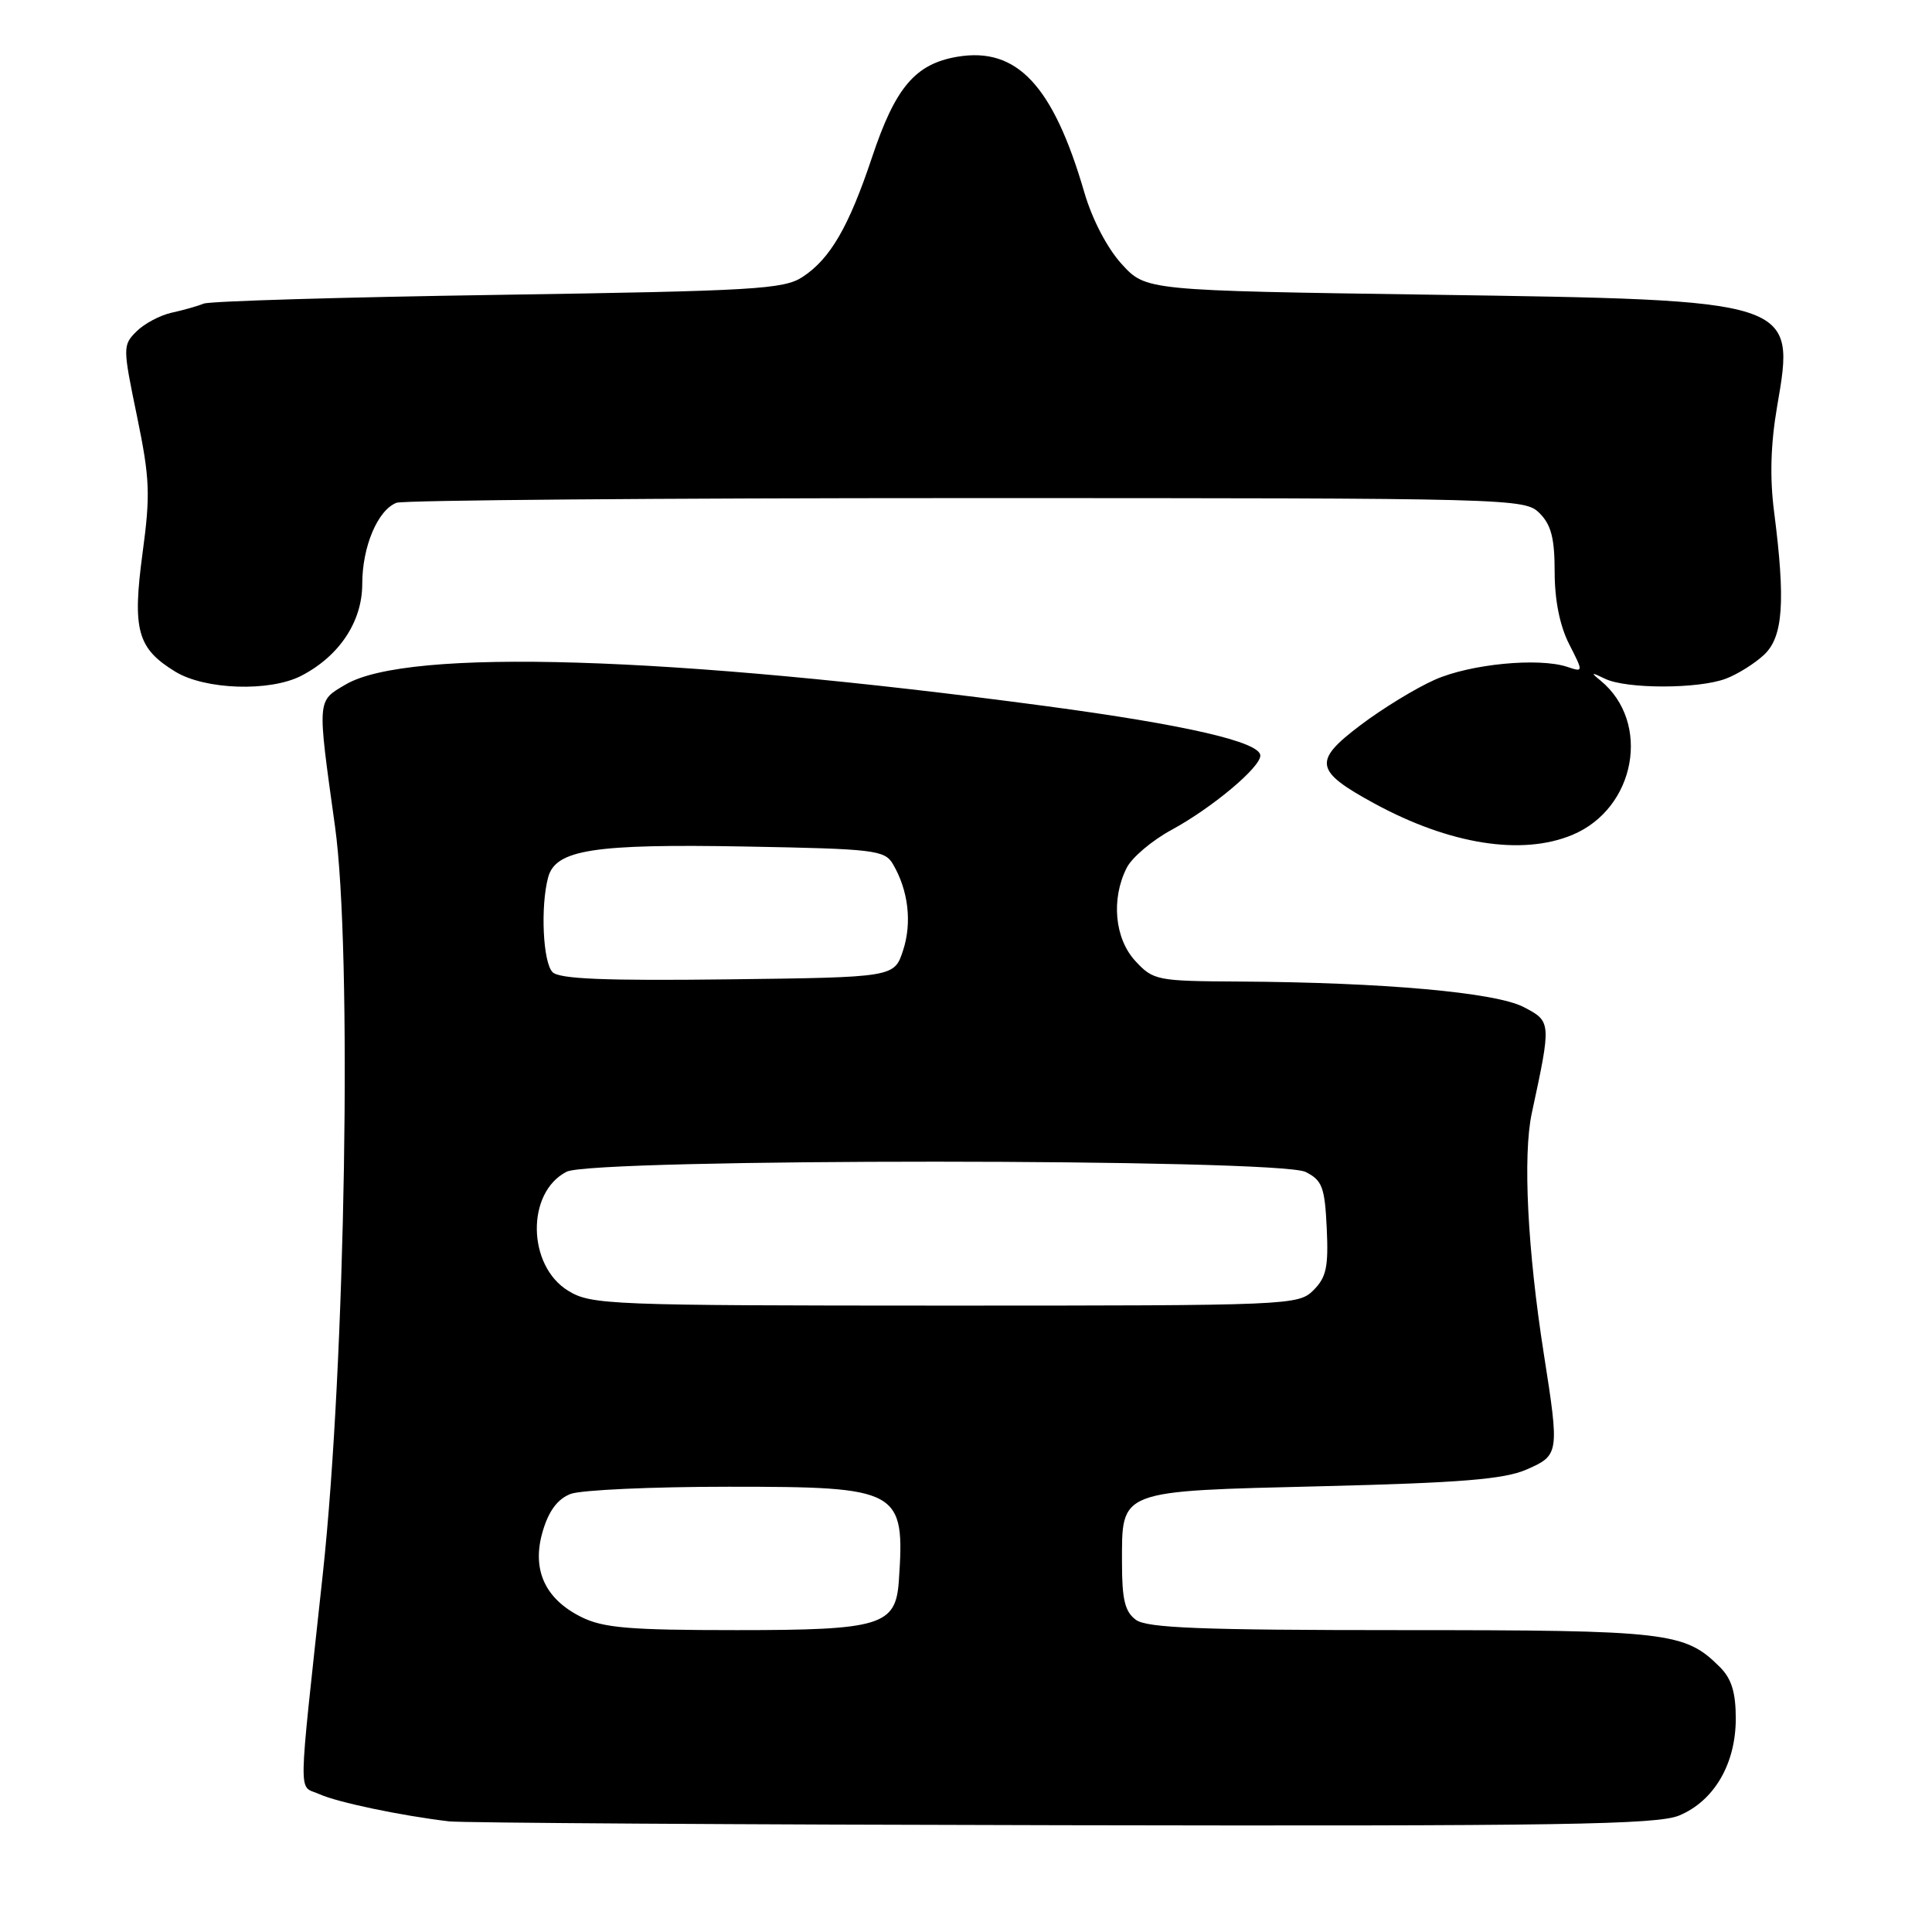 <?xml version="1.0" encoding="UTF-8" standalone="no"?>
<!DOCTYPE svg PUBLIC "-//W3C//DTD SVG 1.1//EN" "http://www.w3.org/Graphics/SVG/1.1/DTD/svg11.dtd" >
<svg xmlns="http://www.w3.org/2000/svg" xmlns:xlink="http://www.w3.org/1999/xlink" version="1.1" viewBox="0 0 256 256">
 <g >
 <path fill="currentColor"
d=" M 222.51 240.56 C 227.13 238.63 229.99 233.73 230.00 227.75 C 230.00 224.26 229.44 222.44 227.91 220.91 C 223.25 216.25 221.11 216.00 185.72 216.00 C 159.21 216.00 152.00 215.72 150.52 214.64 C 149.06 213.57 148.67 211.97 148.67 207.09 C 148.67 197.34 148.00 197.60 175.28 196.93 C 193.58 196.48 199.30 196.01 202.25 194.73 C 206.60 192.84 206.64 192.61 204.58 179.50 C 202.40 165.63 201.77 153.09 202.97 147.50 C 205.58 135.40 205.57 135.35 201.87 133.43 C 198.14 131.50 183.28 130.17 164.20 130.06 C 153.31 130.00 152.82 129.91 150.45 127.35 C 147.70 124.38 147.20 119.14 149.29 115.00 C 149.98 113.62 152.67 111.35 155.26 109.95 C 160.59 107.05 167.00 101.70 167.00 100.12 C 167.00 98.32 157.14 96.04 138.50 93.55 C 88.75 86.90 54.06 85.84 45.80 90.70 C 41.98 92.95 42.02 92.46 44.39 109.50 C 46.68 125.96 45.79 180.61 42.78 208.50 C 39.44 239.44 39.48 236.44 42.31 237.73 C 44.67 238.81 53.15 240.59 59.50 241.34 C 61.15 241.54 97.73 241.77 140.78 241.85 C 206.89 241.98 219.60 241.78 222.51 240.56 Z  M 208.36 110.62 C 216.74 107.12 218.82 95.73 212.09 90.19 C 210.73 89.08 210.82 89.04 212.68 89.94 C 215.51 91.31 225.07 91.30 228.68 89.93 C 230.23 89.35 232.51 87.92 233.75 86.76 C 236.28 84.39 236.60 79.70 235.08 67.84 C 234.49 63.30 234.62 58.84 235.48 53.84 C 237.92 39.72 238.03 39.76 189.67 39.05 C 151.84 38.50 151.84 38.50 148.64 35.00 C 146.72 32.90 144.73 29.09 143.68 25.50 C 139.55 11.31 134.75 6.19 126.85 7.52 C 121.28 8.47 118.64 11.57 115.55 20.84 C 112.47 30.05 110.02 34.29 106.34 36.70 C 103.86 38.33 99.97 38.55 66.05 39.07 C 45.40 39.38 27.82 39.90 27.00 40.23 C 26.18 40.56 24.25 41.11 22.72 41.44 C 21.20 41.78 19.11 42.89 18.08 43.92 C 16.26 45.74 16.26 46.01 18.15 55.14 C 19.86 63.42 19.94 65.51 18.89 73.28 C 17.52 83.48 18.19 85.92 23.23 89.00 C 27.18 91.41 35.77 91.69 39.93 89.54 C 44.97 86.93 48.00 82.36 48.00 77.37 C 48.00 72.43 50.05 67.58 52.54 66.62 C 53.44 66.28 87.43 66.00 128.08 66.00 C 200.67 66.00 202.04 66.04 204.00 68.00 C 205.54 69.54 206.00 71.33 206.00 75.79 C 206.00 79.51 206.68 82.91 207.91 85.33 C 209.82 89.08 209.82 89.08 207.66 88.36 C 203.87 87.11 194.84 87.98 190.14 90.06 C 187.64 91.16 183.20 93.87 180.28 96.08 C 173.95 100.86 174.17 102.14 182.10 106.46 C 192.09 111.90 201.68 113.42 208.36 110.62 Z  M 77.00 214.25 C 72.15 211.83 70.41 207.90 71.94 202.82 C 72.73 200.17 73.91 198.60 75.62 197.95 C 77.00 197.43 86.43 197.00 96.57 197.00 C 119.29 197.00 119.93 197.35 119.10 209.50 C 118.69 215.40 116.71 216.00 97.64 216.00 C 83.32 216.00 79.92 215.71 77.00 214.25 Z  M 75.30 171.04 C 69.85 167.72 69.71 158.00 75.08 155.26 C 78.60 153.47 169.43 153.49 173.00 155.29 C 175.20 156.40 175.54 157.29 175.80 162.73 C 176.04 167.87 175.75 169.25 174.05 170.95 C 172.04 172.96 171.02 173.00 125.25 173.00 C 80.67 172.99 78.35 172.90 75.30 171.04 Z  M 73.22 128.82 C 71.94 127.54 71.60 120.11 72.63 116.26 C 73.61 112.58 78.65 111.80 98.83 112.17 C 115.89 112.48 117.22 112.64 118.32 114.50 C 120.36 117.97 120.87 122.25 119.66 125.94 C 118.49 129.50 118.49 129.50 96.46 129.77 C 80.17 129.97 74.12 129.72 73.22 128.82 Z "/>
</g>
</svg>